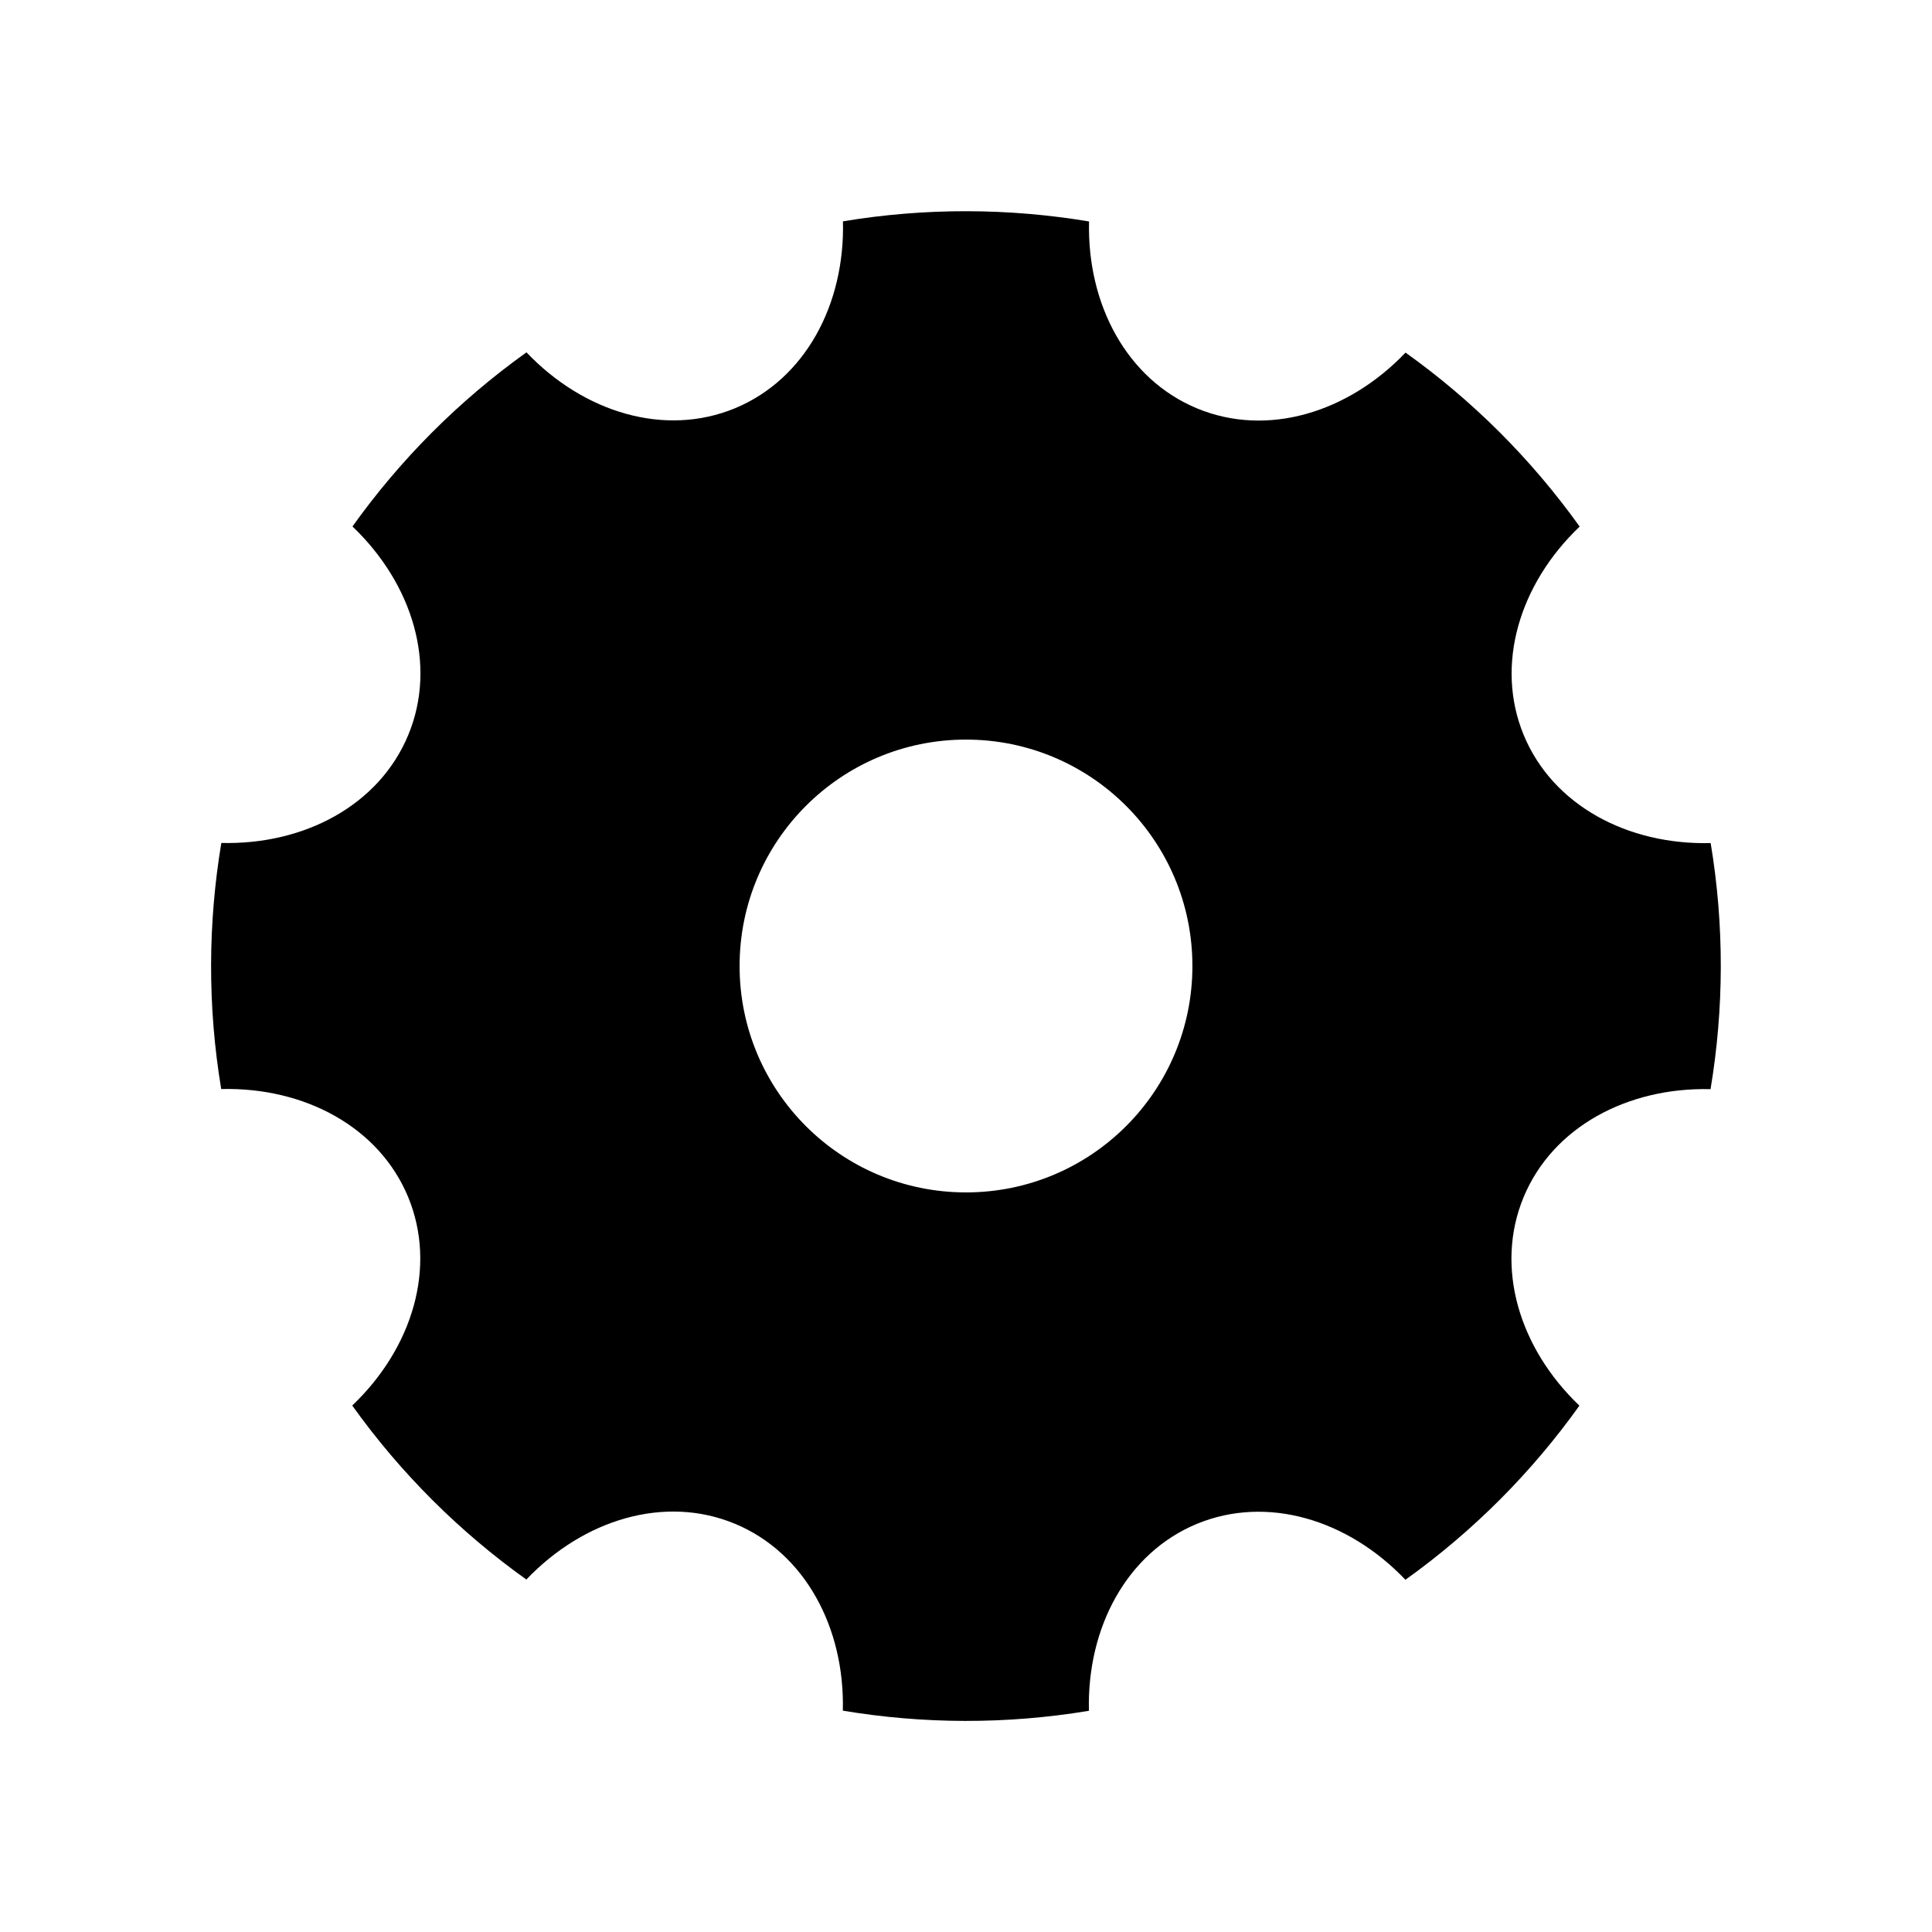 <svg viewBox="-0.5 -0.5 16 16" fill="#000000" xmlns="http://www.w3.org/2000/svg" id="Settings-5-Fill--Streamline-Remix-Fill.svg" height="16" width="16"><desc>Settings 5 Fill Streamline Icon: https://streamlinehq.com</desc><path d="M1.332 8.519c-0.114 -0.685 -0.11 -1.373 0.001 -2.038 0.688 0.017 1.307 -0.313 1.548 -0.894 0.241 -0.581 0.036 -1.252 -0.462 -1.727 0.392 -0.549 0.876 -1.038 1.441 -1.442 0.475 0.499 1.146 0.703 1.727 0.463 0.581 -0.241 0.911 -0.86 0.894 -1.548 0.685 -0.114 1.373 -0.11 2.038 0.001 -0.017 0.688 0.314 1.307 0.894 1.548 0.581 0.241 1.252 0.036 1.727 -0.462 0.549 0.392 1.038 0.876 1.442 1.441 -0.499 0.475 -0.703 1.146 -0.463 1.727 0.241 0.581 0.86 0.911 1.548 0.894 0.114 0.685 0.11 1.373 -0.001 2.038 -0.688 -0.017 -1.307 0.314 -1.548 0.894 -0.241 0.581 -0.036 1.252 0.462 1.727 -0.392 0.549 -0.876 1.038 -1.441 1.442 -0.475 -0.499 -1.146 -0.703 -1.727 -0.463 -0.581 0.241 -0.911 0.86 -0.894 1.548 -0.685 0.114 -1.373 0.11 -2.038 -0.001 0.017 -0.688 -0.314 -1.307 -0.894 -1.548 -0.581 -0.241 -1.252 -0.036 -1.727 0.462 -0.549 -0.392 -1.038 -0.876 -1.442 -1.441 0.499 -0.475 0.703 -1.146 0.463 -1.727 -0.241 -0.581 -0.86 -0.911 -1.548 -0.894Zm6.168 0.856c1.036 0 1.875 -0.839 1.875 -1.875 0 -1.036 -0.839 -1.875 -1.875 -1.875 -1.036 0 -1.875 0.839 -1.875 1.875 0 1.036 0.839 1.875 1.875 1.875Z" stroke-width="1"></path></svg>